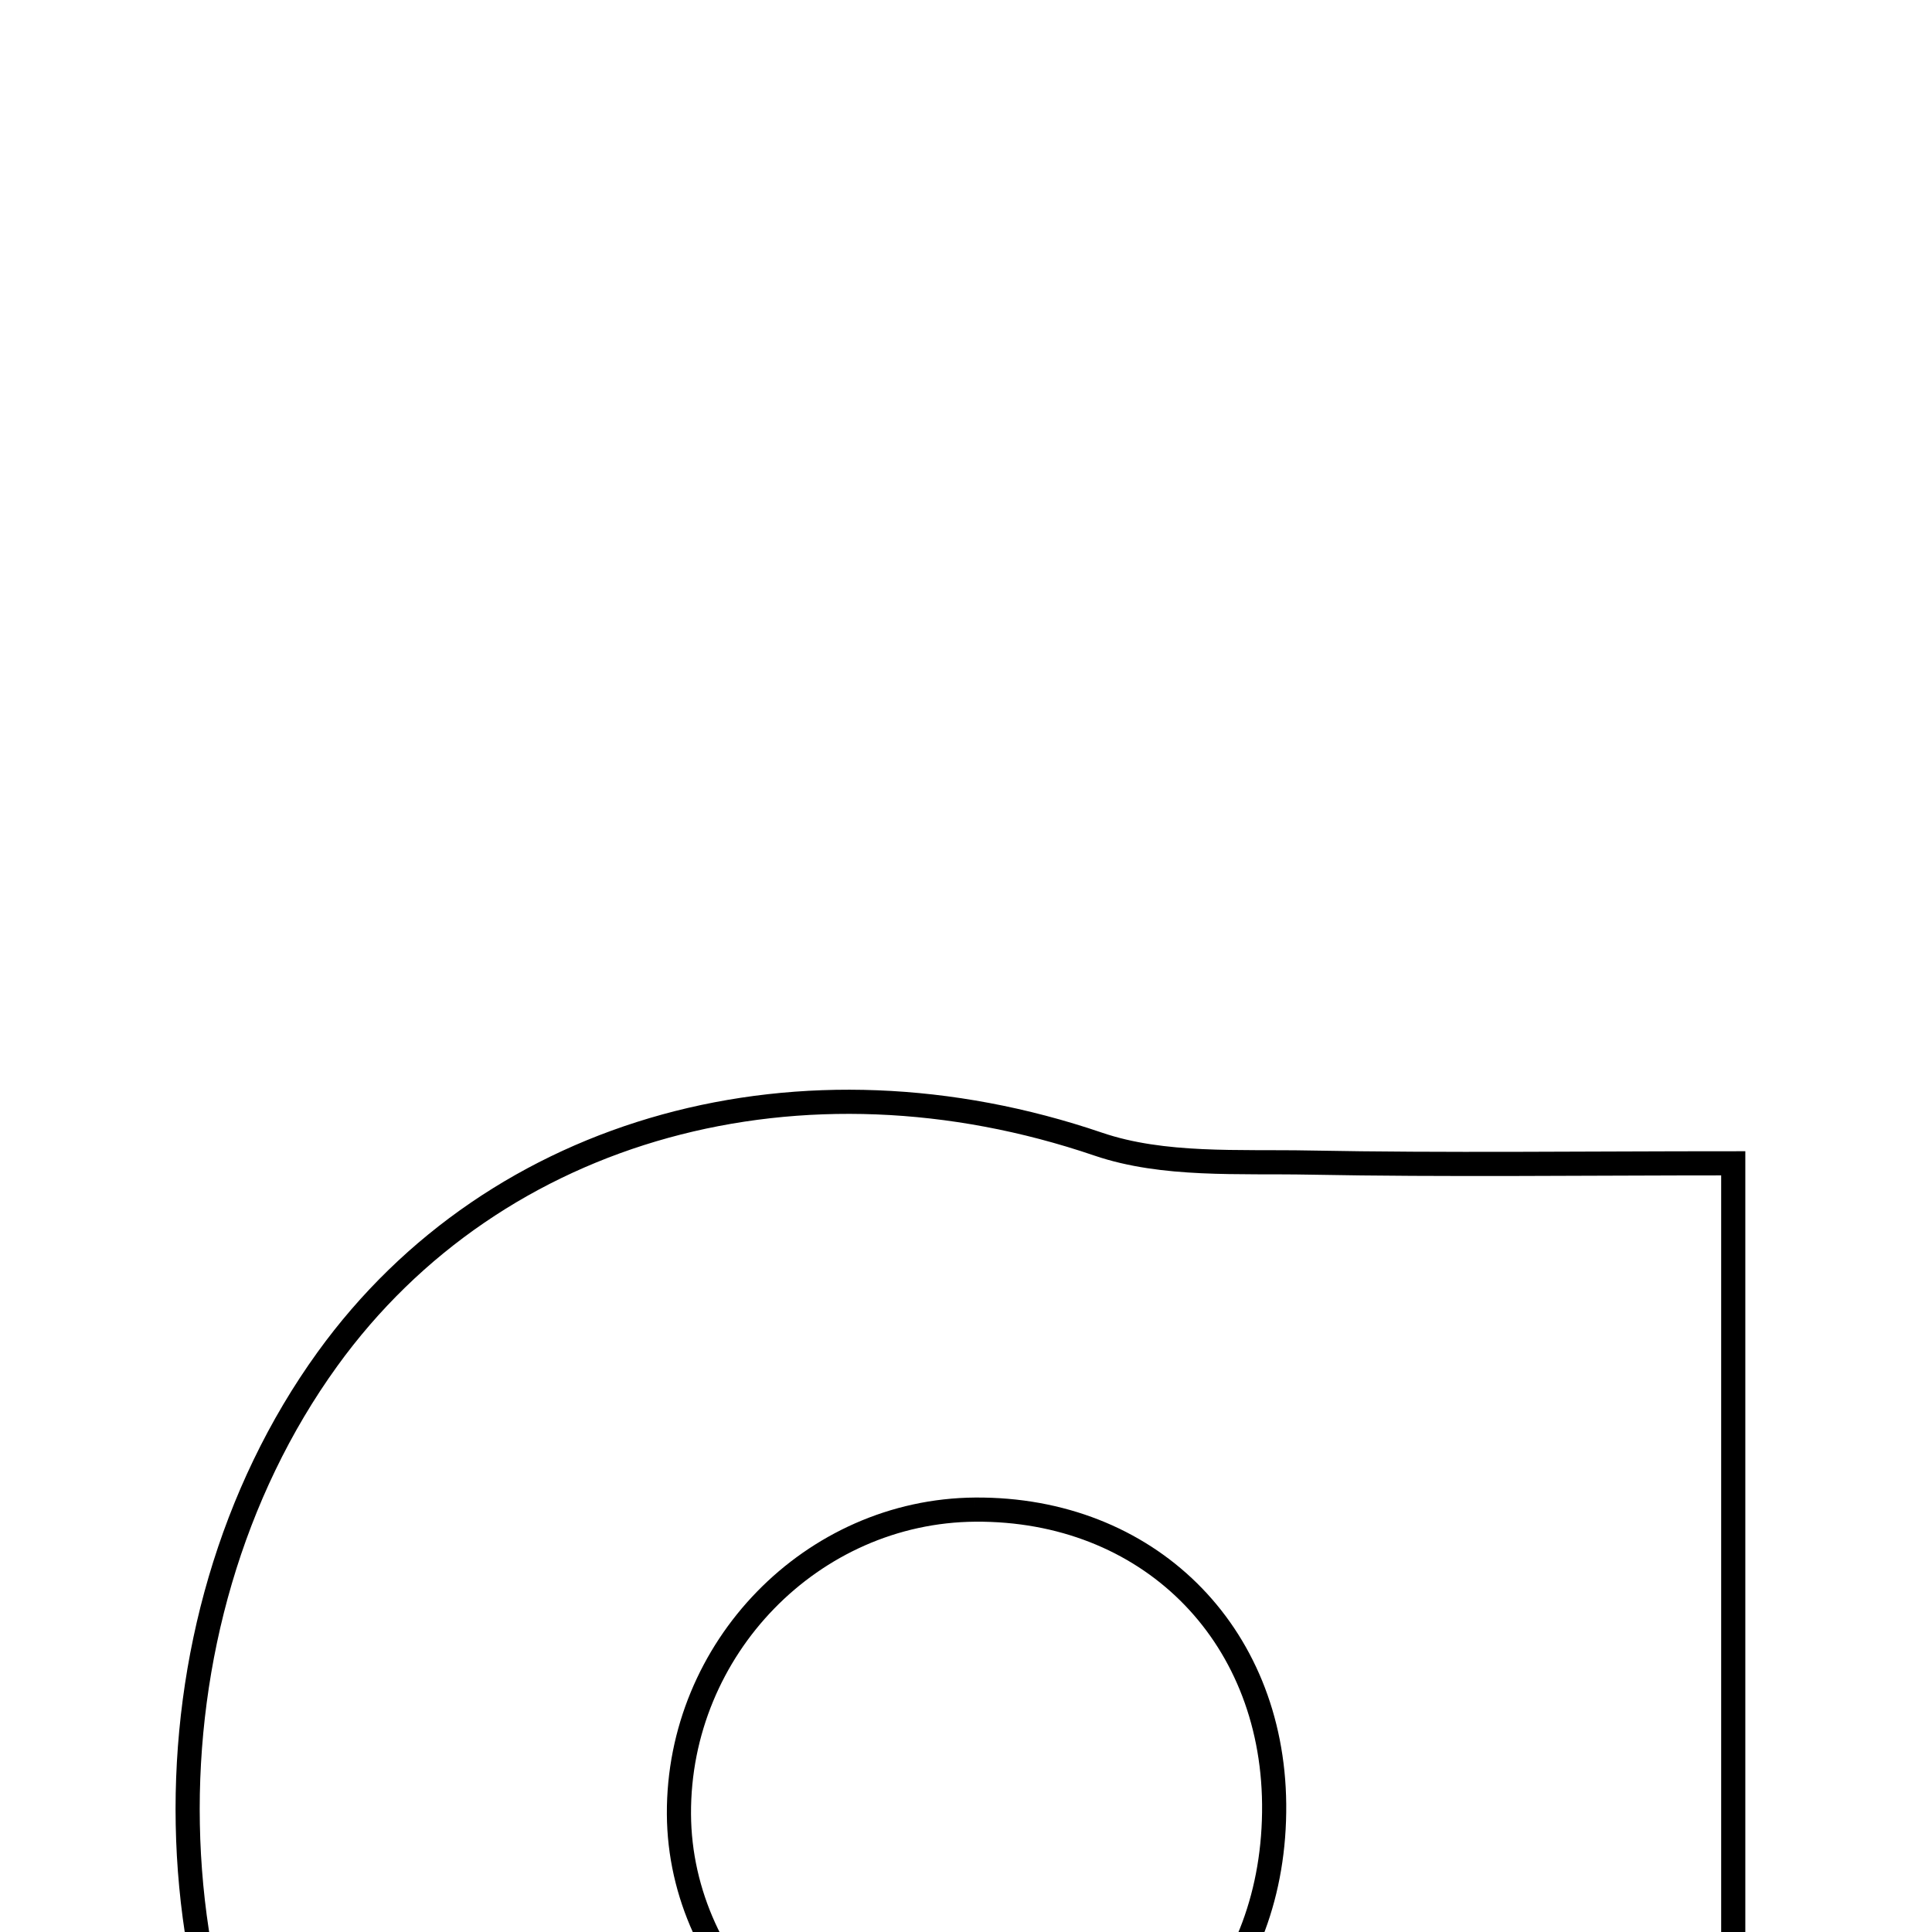 <svg xmlns="http://www.w3.org/2000/svg" viewBox="0.0 0.0 24.0 24.0" height="200px" width="200px"><path fill="none" stroke="black" stroke-width=".3" stroke-opacity="1.0"  filling="0" d="M13.643 14.213 C14.453 14.489 15.392 14.425 16.272 14.442 C17.962 14.474 19.652 14.451 21.531 14.451 C21.531 19.847 21.531 25.075 21.531 30.57 C19.683 30.57 17.743 31.08 16.373 30.414 C15.2 29.844 14.752 30.188 13.887 30.562 C10.219 32.15 6.778 31.287 4.281 28.251 C1.766 25.194 1.672 20.201 4.067 16.884 C6.166 13.977 9.972 12.962 13.643 14.213"></path>
<path fill="none" stroke="black" stroke-width=".3" stroke-opacity="1.0"  filling="0" d="M12.115 18.753 C14.251 18.738 15.808 20.272 15.828 22.412 C15.848 24.612 14.355 26.192 12.251 26.201 C10.202 26.209 8.445 24.523 8.434 22.536 C8.423 20.477 10.087 18.768 12.115 18.753"></path></svg>